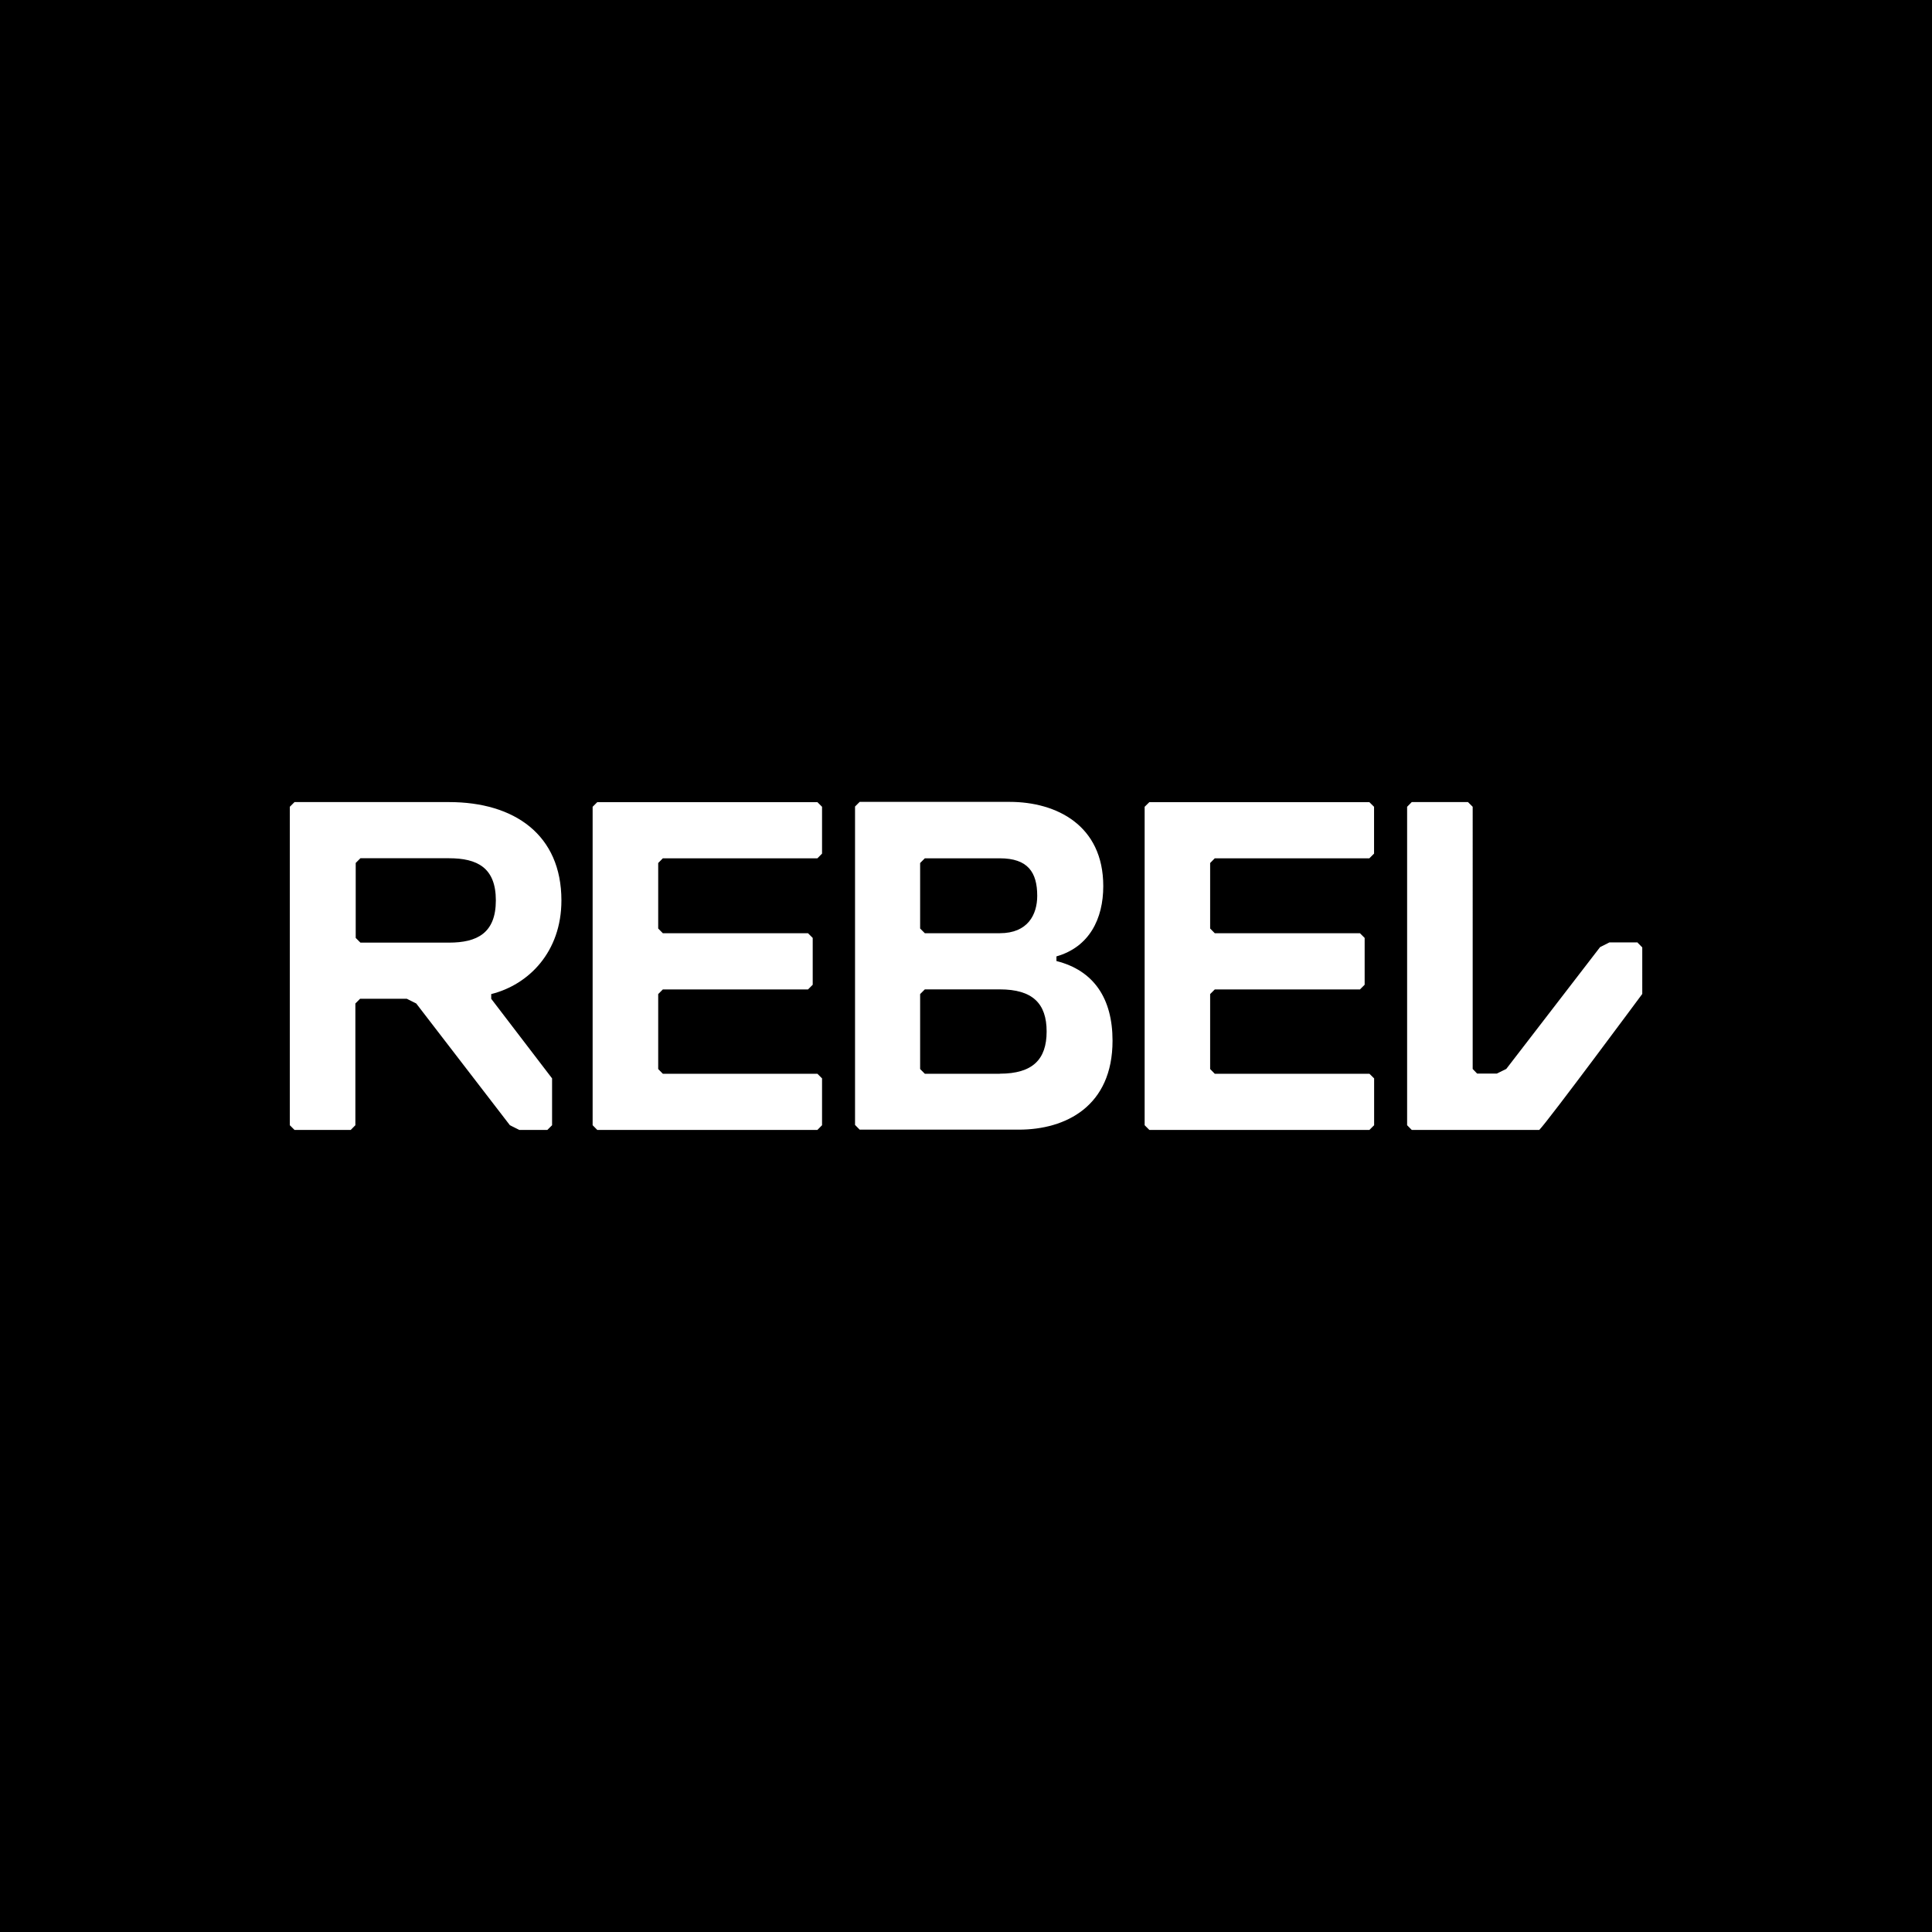 <svg xmlns="http://www.w3.org/2000/svg" viewBox="0 0 283.46 283.46"><defs><style>.cls-1{fill:#fff;}</style></defs><title>rebel</title><g id="Layer_2" data-name="Layer 2"><g id="Relax_Rebel_Retro" data-name="Relax &amp; Rebel &amp; Retro"><g id="rebel"><rect width="283.46" height="283.46"/><path id="logo" class="cls-1" d="M240.26,138.27h-4.13l-1.37.69L221,156.83l-1.38.68h-2.9l0,0-.65-.67V118.37l-.69-.69h-8.25l-.68.69v46.72l.68.69h18.71c1.31-1.32,15.11-19.95,15.11-19.95V139l-.68-.69ZM82.37,132.11c0-9.62-6.87-14.43-16.49-14.43H43.21l-.69.69v46.72l.69.69h8.25l.68-.69V147.23l.69-.69h6.86l1.38.69,13.74,17.86,1.38.69h4.12l.69-.69v-6.87l-8.93-11.68v-.69c5.49-1.37,10.3-6.18,10.3-13.74M65.88,138.3h-13l-.69-.69v-11l.69-.69h13c4.12,0,6.87,1.37,6.87,6.18S70,138.3,65.88,138.3m21.75-20.61-.68.68v46.72l.68.69h32.3l.68-.69v-6.87l-.68-.68H97.25l-.68-.69v-11l.68-.68h21.3l.69-.69v-6.87l-.69-.69H97.25l-.68-.69v-9.61l.68-.69h22.68l.68-.69v-6.87l-.68-.68Zm81,0-.69.68v46.72l.69.69h32.29l.69-.69v-6.87l-.69-.68H178.23l-.68-.69v-11l.68-.68h21.3l.69-.69v-6.87l-.69-.69h-21.3l-.68-.69v-9.61l.68-.69h22.68l.69-.69v-6.87l-.69-.68ZM155,141v-.68c4.81-1.37,6.87-5.5,6.87-10.31,0-8.93-6.87-12.36-13.74-12.36h-22l-.68.68v46.72l.68.69h23.36c6.87,0,13.74-3.43,13.74-13.05,0-6.19-2.74-10.31-8.24-11.69M135,126.62l.69-.69h11c4.12,0,5.49,2.06,5.49,5.5,0,2.75-1.37,5.49-5.49,5.49h-11l-.69-.69Zm11.69,30.92h-11l-.69-.69v-11l.69-.69h11c4.8,0,6.87,2.06,6.87,6.18s-2.07,6.19-6.87,6.19"/></g></g></g></svg>